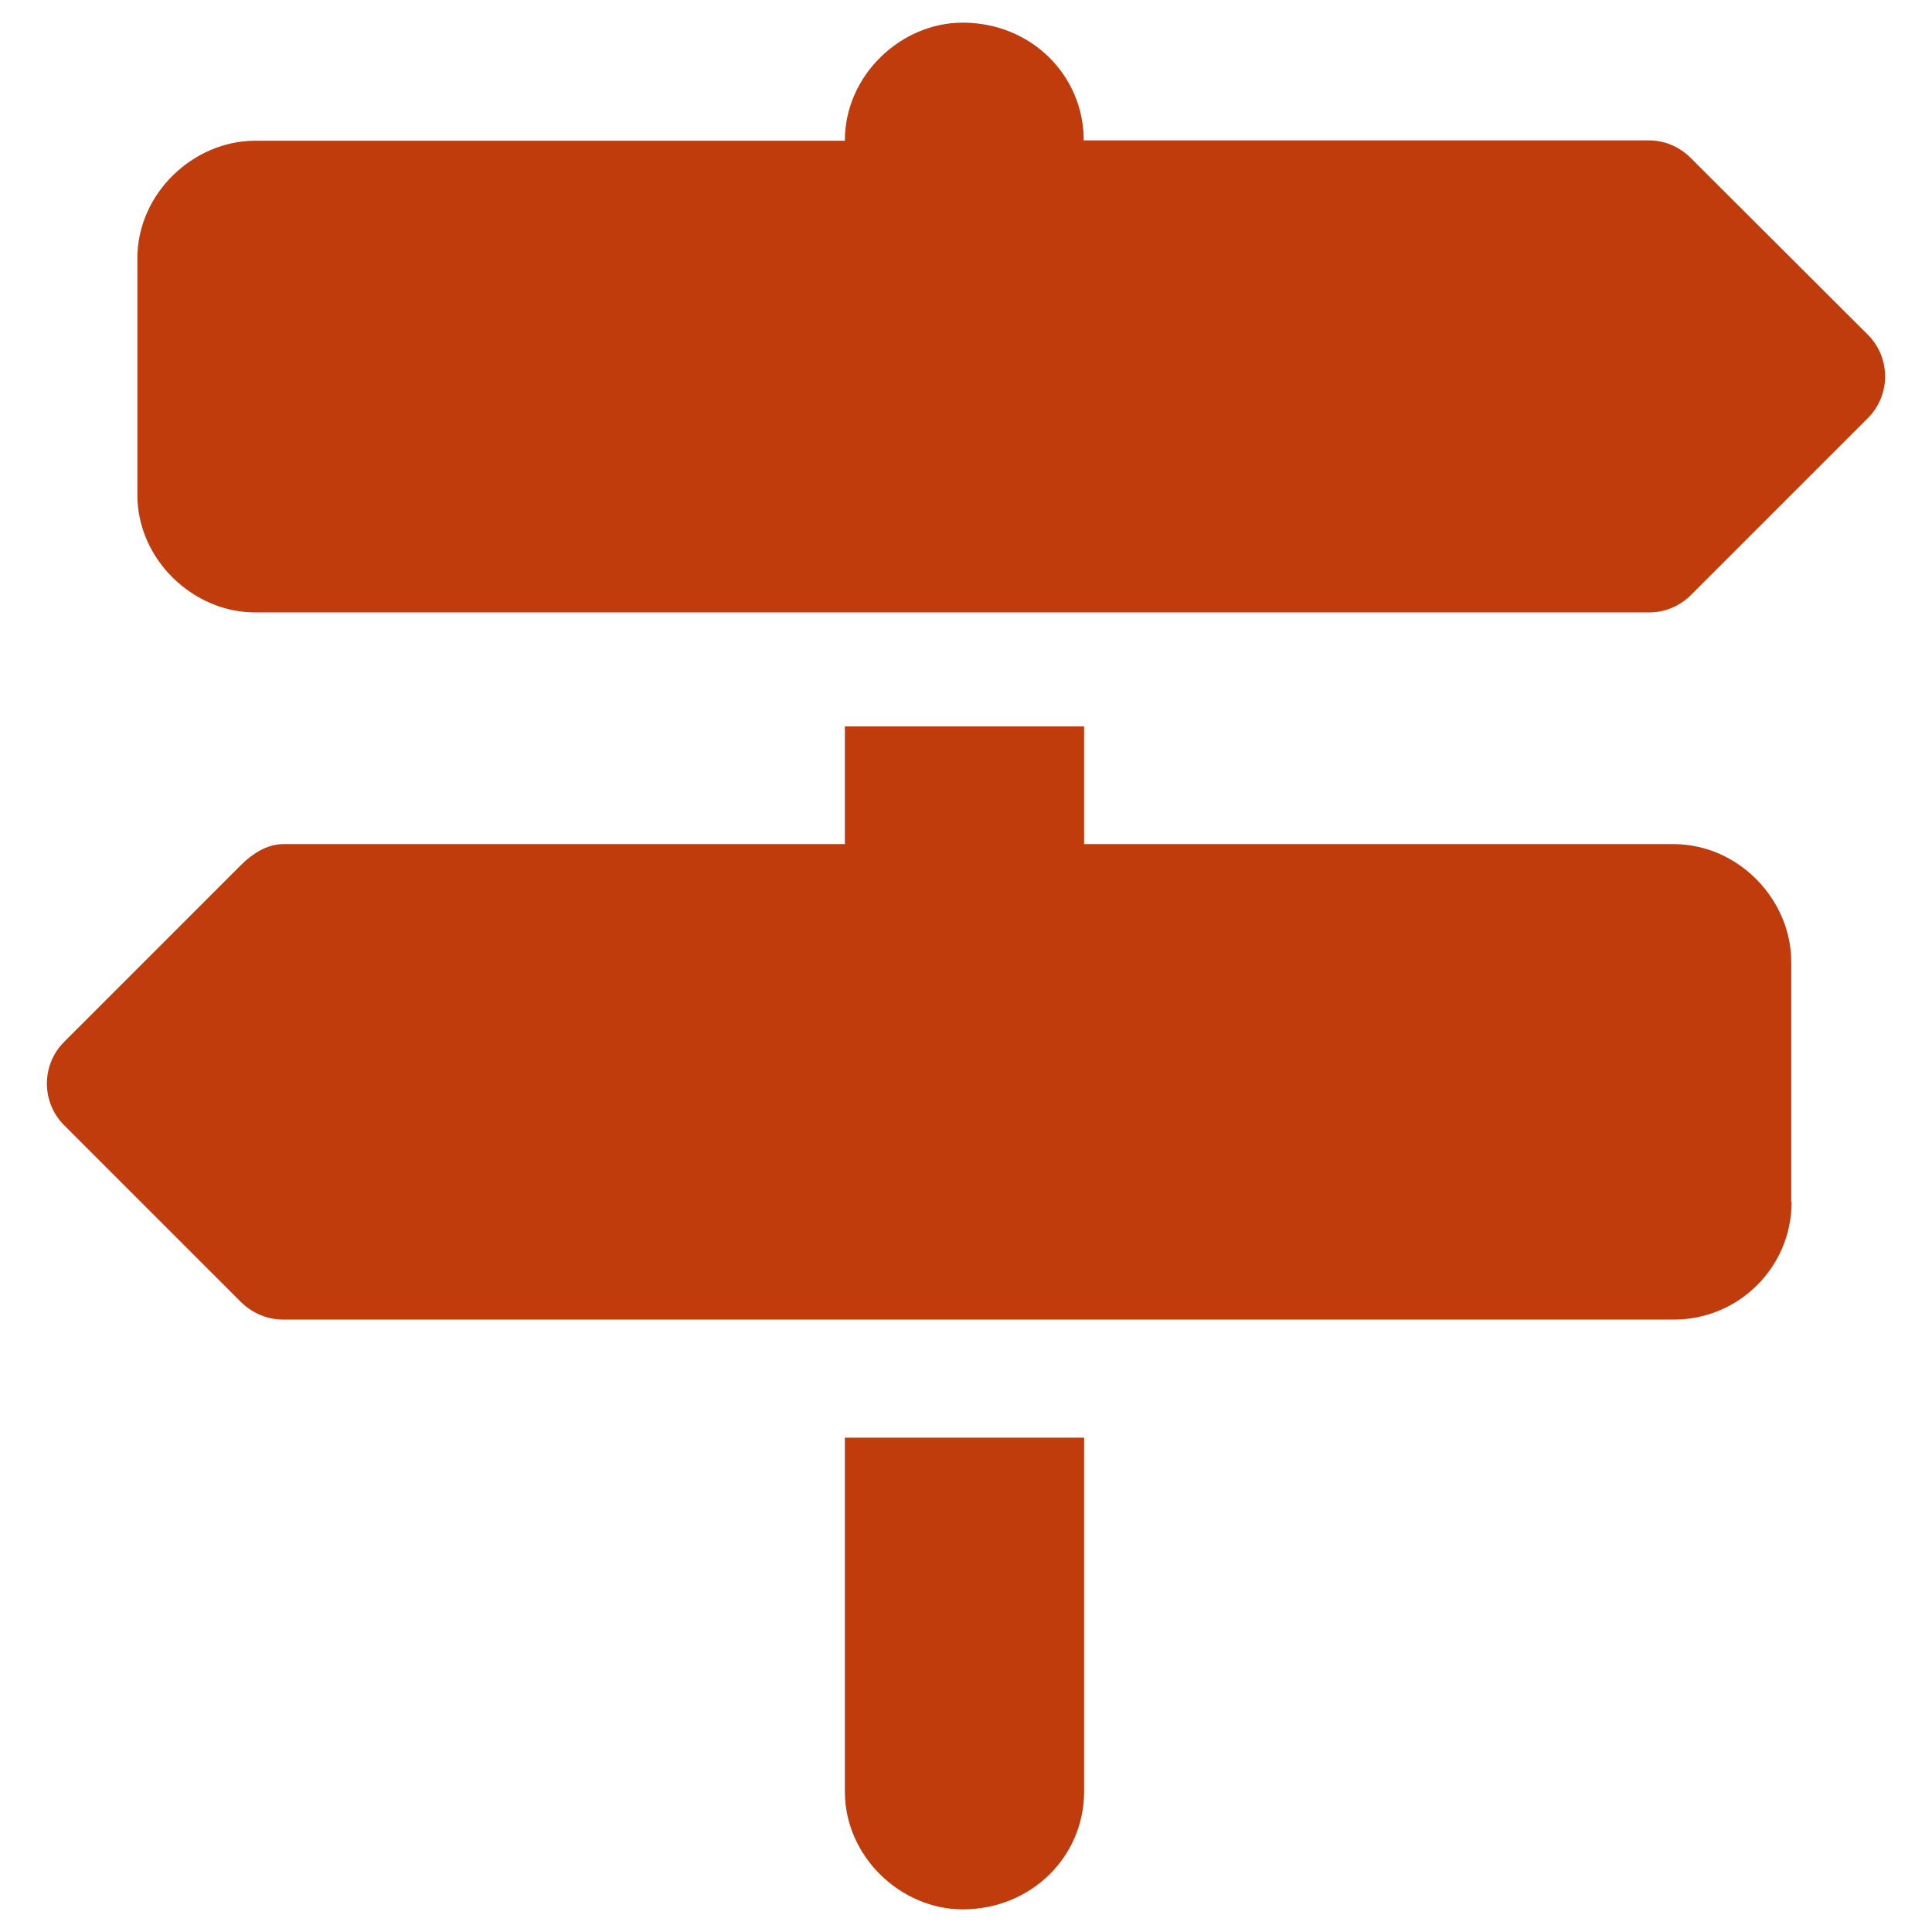 <?xml version="1.0" encoding="utf-8"?>
<!-- Generator: Adobe Illustrator 26.5.0, SVG Export Plug-In . SVG Version: 6.00 Build 0)  -->
<svg version="1.1" id="Layer_1" xmlns="http://www.w3.org/2000/svg" xmlns:xlink="http://www.w3.org/1999/xlink" x="0px" y="0px"
	 viewBox="0 0 512 512" style="enable-background:new 0 0 512 512;" xml:space="preserve">
<style type="text/css">
	.st0{fill:#C03C0C;}
</style>
<path class="st0" d="M223.9,37.2C223.9,20,238.7,6,255.1,6c18.2,0,32.1,14,32.1,31.2h149.8c4.1,0,8.1,1.7,11,4.6L495,88.7
	c6.1,6.1,6.1,16,0,22.1l-46.9,46.9c-2.9,2.9-6.9,4.6-11,4.6H67.6c-16.4,0-31.2-14-31.2-31.2V68.5c0-17.3,14.9-31.2,31.2-31.2H223.9z
	 M474.8,318.5c0,17.3-14,31.2-31.2,31.2H75c-4.2,0-8.1-1.7-11.1-4.6l-46.9-46.9c-6.1-6.1-6.1-16,0-22.1l46.9-46.9
	c2.9-2.9,6.9-5.5,11.1-5.5h148.9v-31.2h63.4v31.2h156.2c17.3,0,31.2,14.8,31.2,31.2V318.5z M255.1,506c-16.4,0-31.2-14-31.2-31.2
	V381h63.4v93.8C287.3,492,273.3,506,255.1,506z"/>
</svg>
